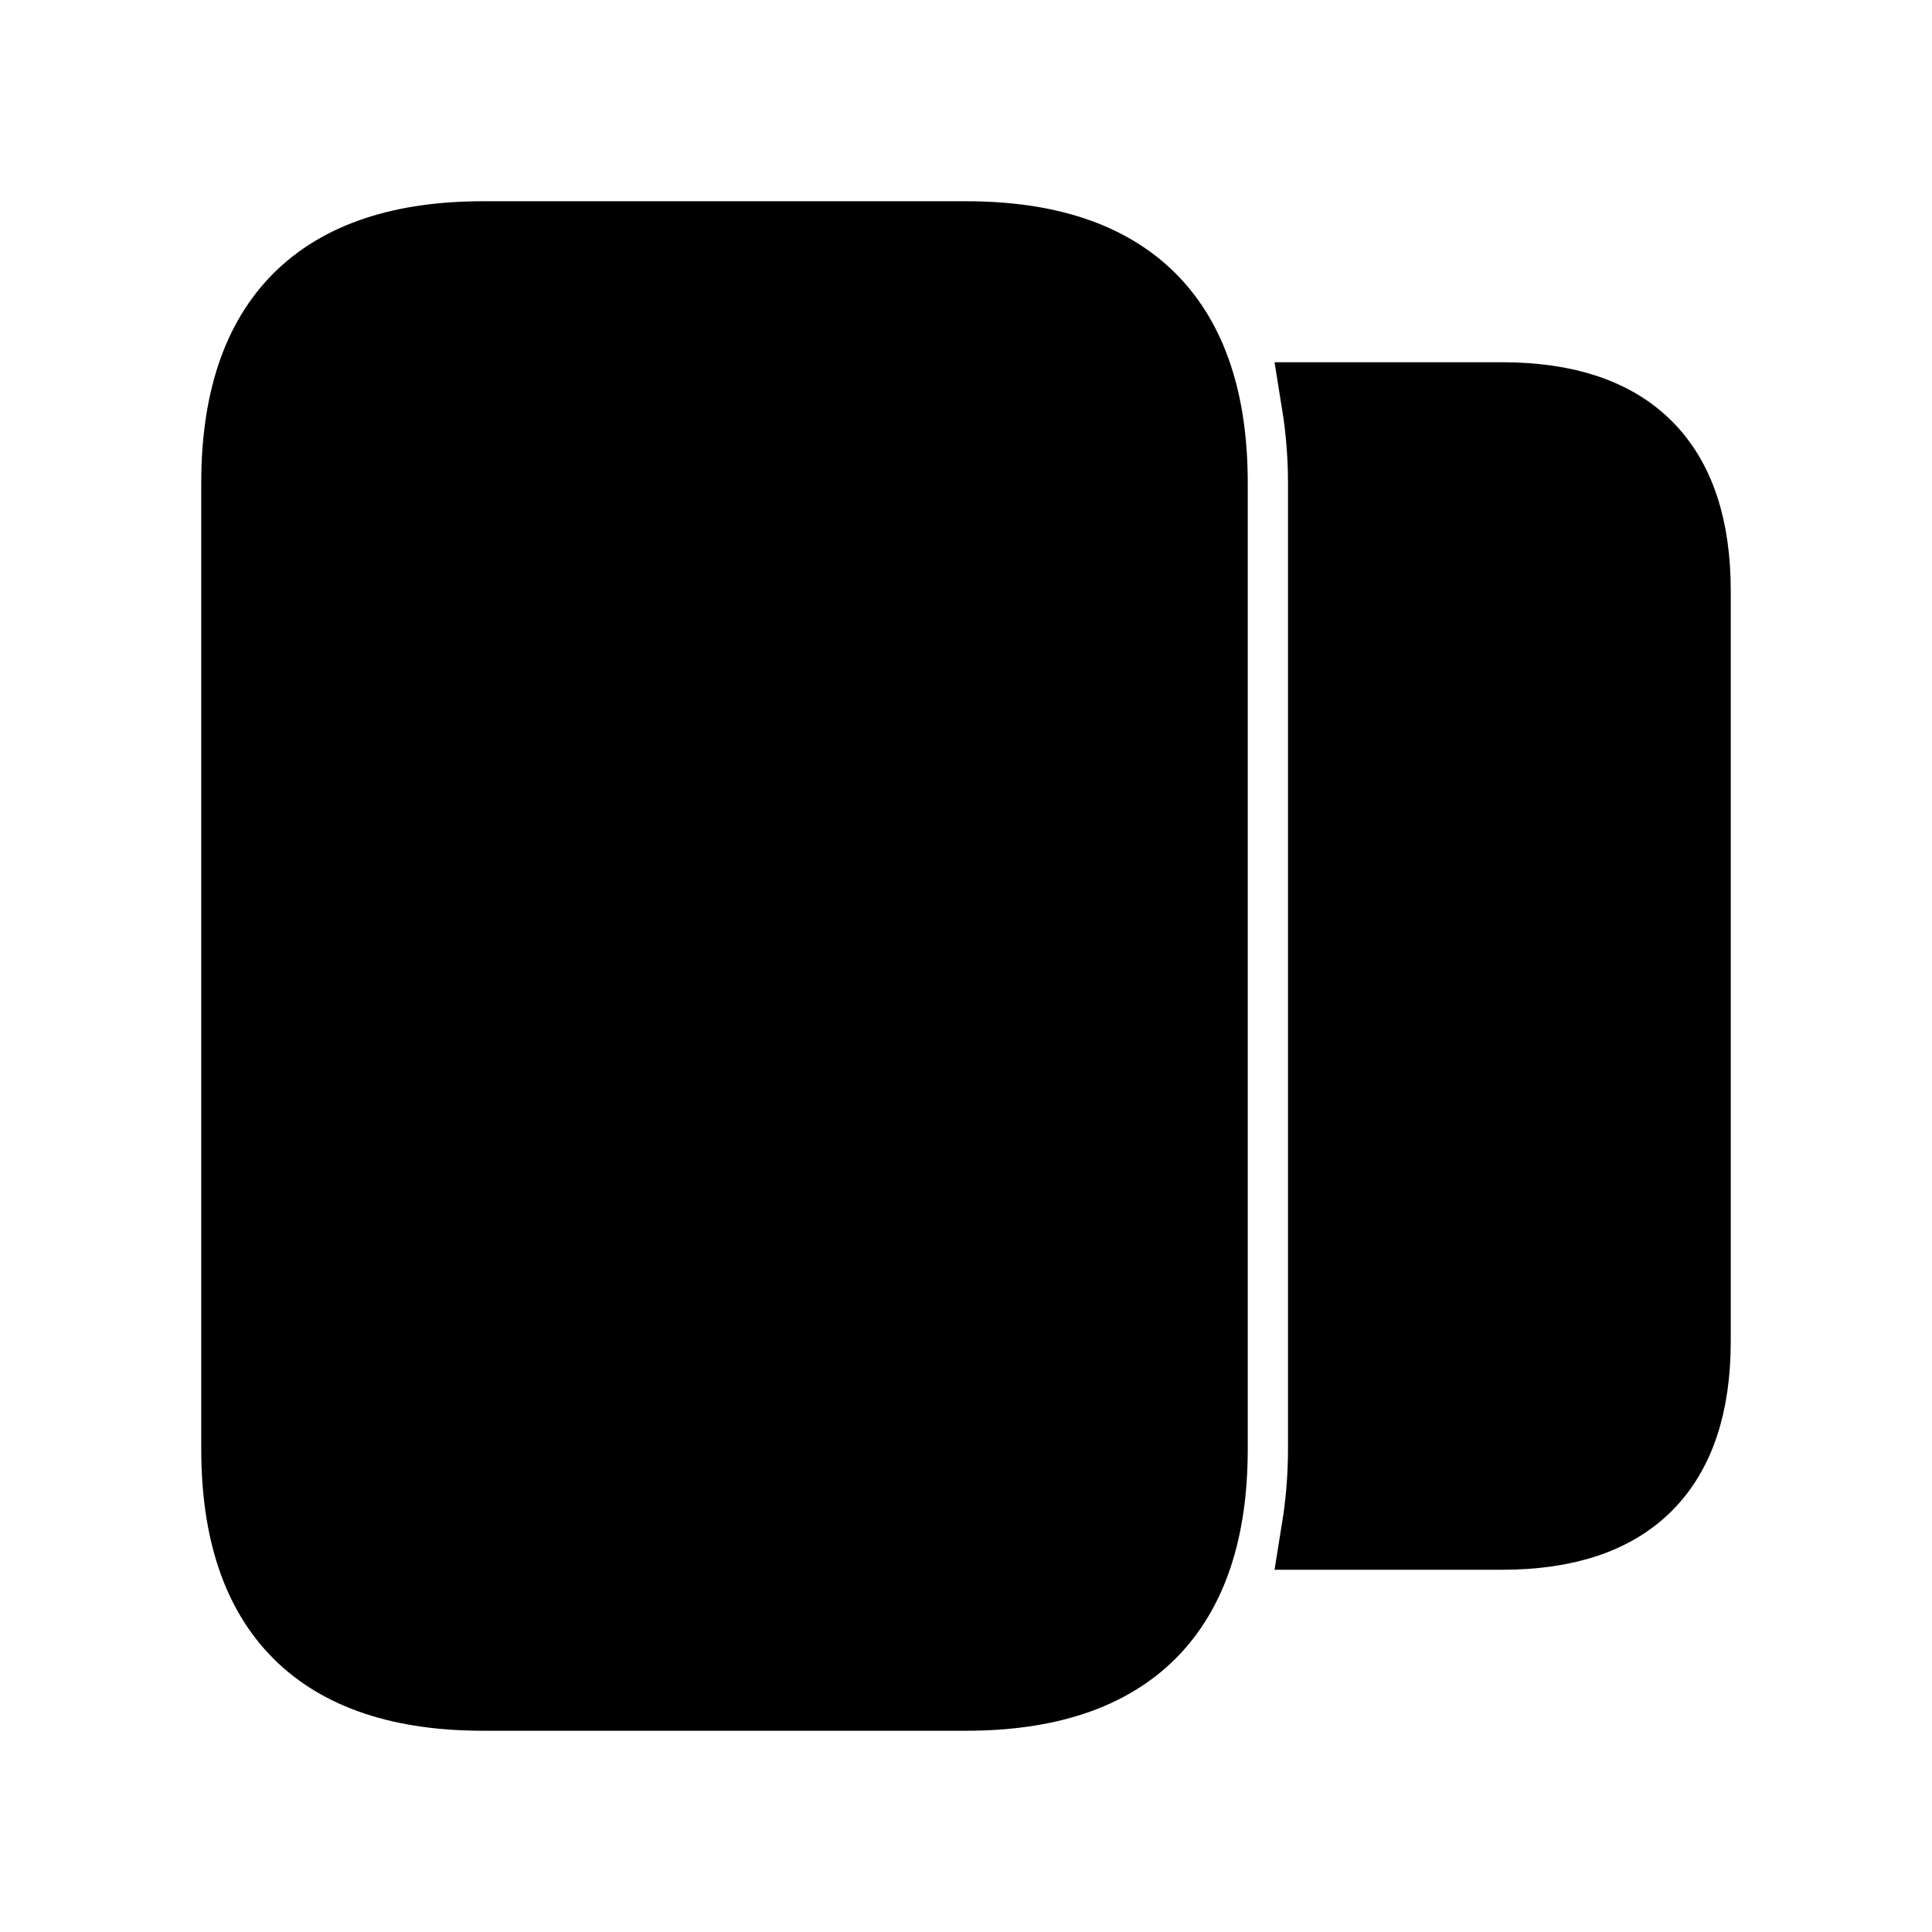 <svg viewBox="0 0 24 24" fill="currentColor" stroke="currentColor" xmlns="http://www.w3.org/2000/svg">
<path d="M21 7.34V16.66C21 18.22 20.22 19 18.66 19H16.42C16.47 18.69 16.5 18.35 16.5 18V6C16.5 5.65 16.47 5.31 16.42 5H18.66C20.22 5 21 5.78 21 7.34ZM15 18V6C15 4 14 3 12 3H6C4 3 3 4 3 6V18C3 20 4 21 6 21H12C14 21 15 20 15 18Z" />
</svg>
